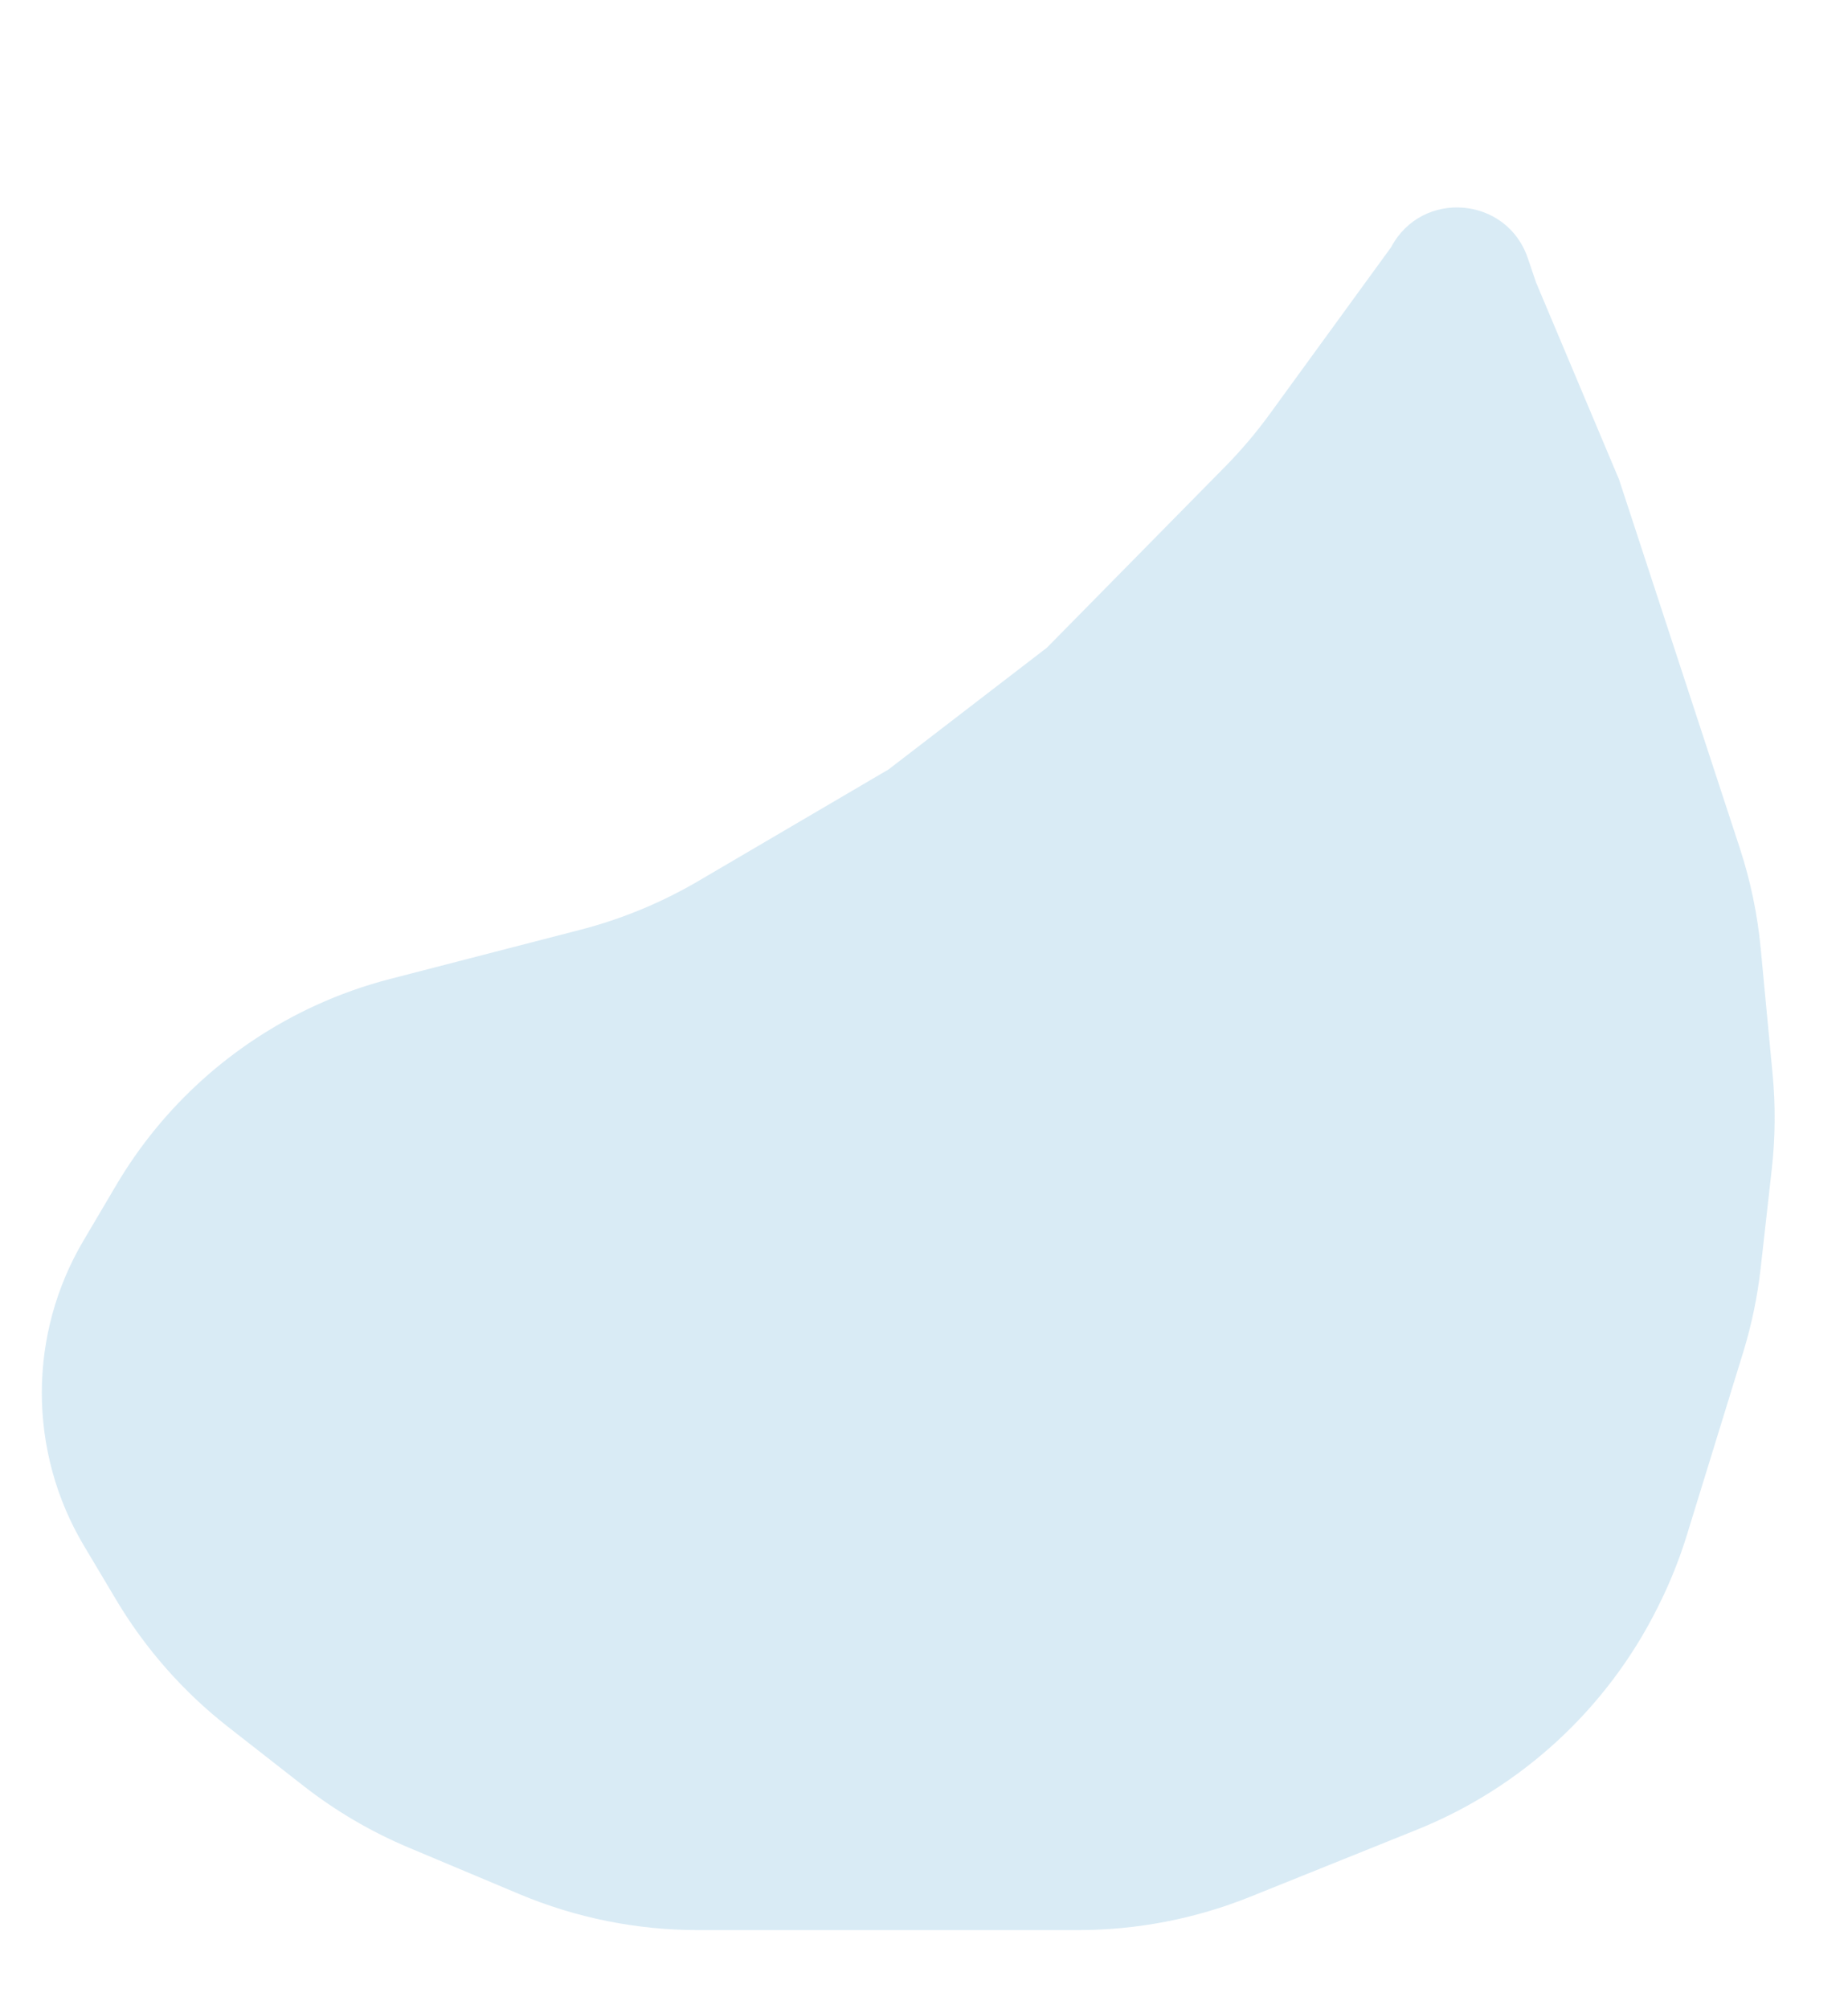 <svg width="782" height="850" viewBox="0 0 782 850" fill="none" xmlns="http://www.w3.org/2000/svg">
<g style="mix-blend-mode:multiply" filter="url(#filter0_b_1_9)">
<path d="M295.537 372.695L376 325.5L443 274L518.469 197.366C525.265 190.465 531.539 183.068 537.238 175.236L588.702 104.514C601.693 80.079 637.597 82.98 646.497 109.184L650 119.5L685.13 202.884L736.215 358.791C740.724 372.554 743.69 386.776 745.055 401.195L750.094 454.374C751.361 467.756 751.245 481.232 749.745 494.59L745.046 536.462C743.685 548.585 741.192 560.555 737.598 572.213L713.82 649.363C710.612 659.77 706.54 669.89 701.647 679.617L701.158 680.59C679.789 723.066 643.663 756.291 599.551 774.037L529.09 802.383C505.912 811.708 481.16 816.5 456.177 816.5L295.376 816.5C269.387 816.5 243.659 811.315 219.699 801.247L172.978 781.616C156.998 774.902 141.983 766.091 128.329 755.415L96.616 730.622C77.593 715.75 61.492 697.48 49.13 676.738L35.513 653.892C23.852 634.328 17.696 611.976 17.696 589.201C17.696 566.606 23.755 544.424 35.243 524.966L49.19 501.341C68.921 467.92 98.43 441.357 133.735 425.239C143.827 420.631 154.304 416.918 165.045 414.142L245.581 393.328C263.109 388.798 279.921 381.854 295.537 372.695Z" fill="#449ED1" fill-opacity="0.2"/>
</g>
<defs>
<filter id="filter0_b_1_9" x="13.696" y="83.753" width="741.268" height="736.747" filterUnits="userSpaceOnUse" color-interpolation-filters="sRGB">
<feFlood flood-opacity="0" result="BackgroundImageFix"/>
<feGaussianBlur in="BackgroundImage" stdDeviation="2"/>
<feComposite in2="SourceAlpha" operator="in" result="effect1_backgroundBlur_1_9"/>
<feBlend mode="normal" in="SourceGraphic" in2="effect1_backgroundBlur_1_9" result="shape"/>
</filter>
</defs>
</svg>
